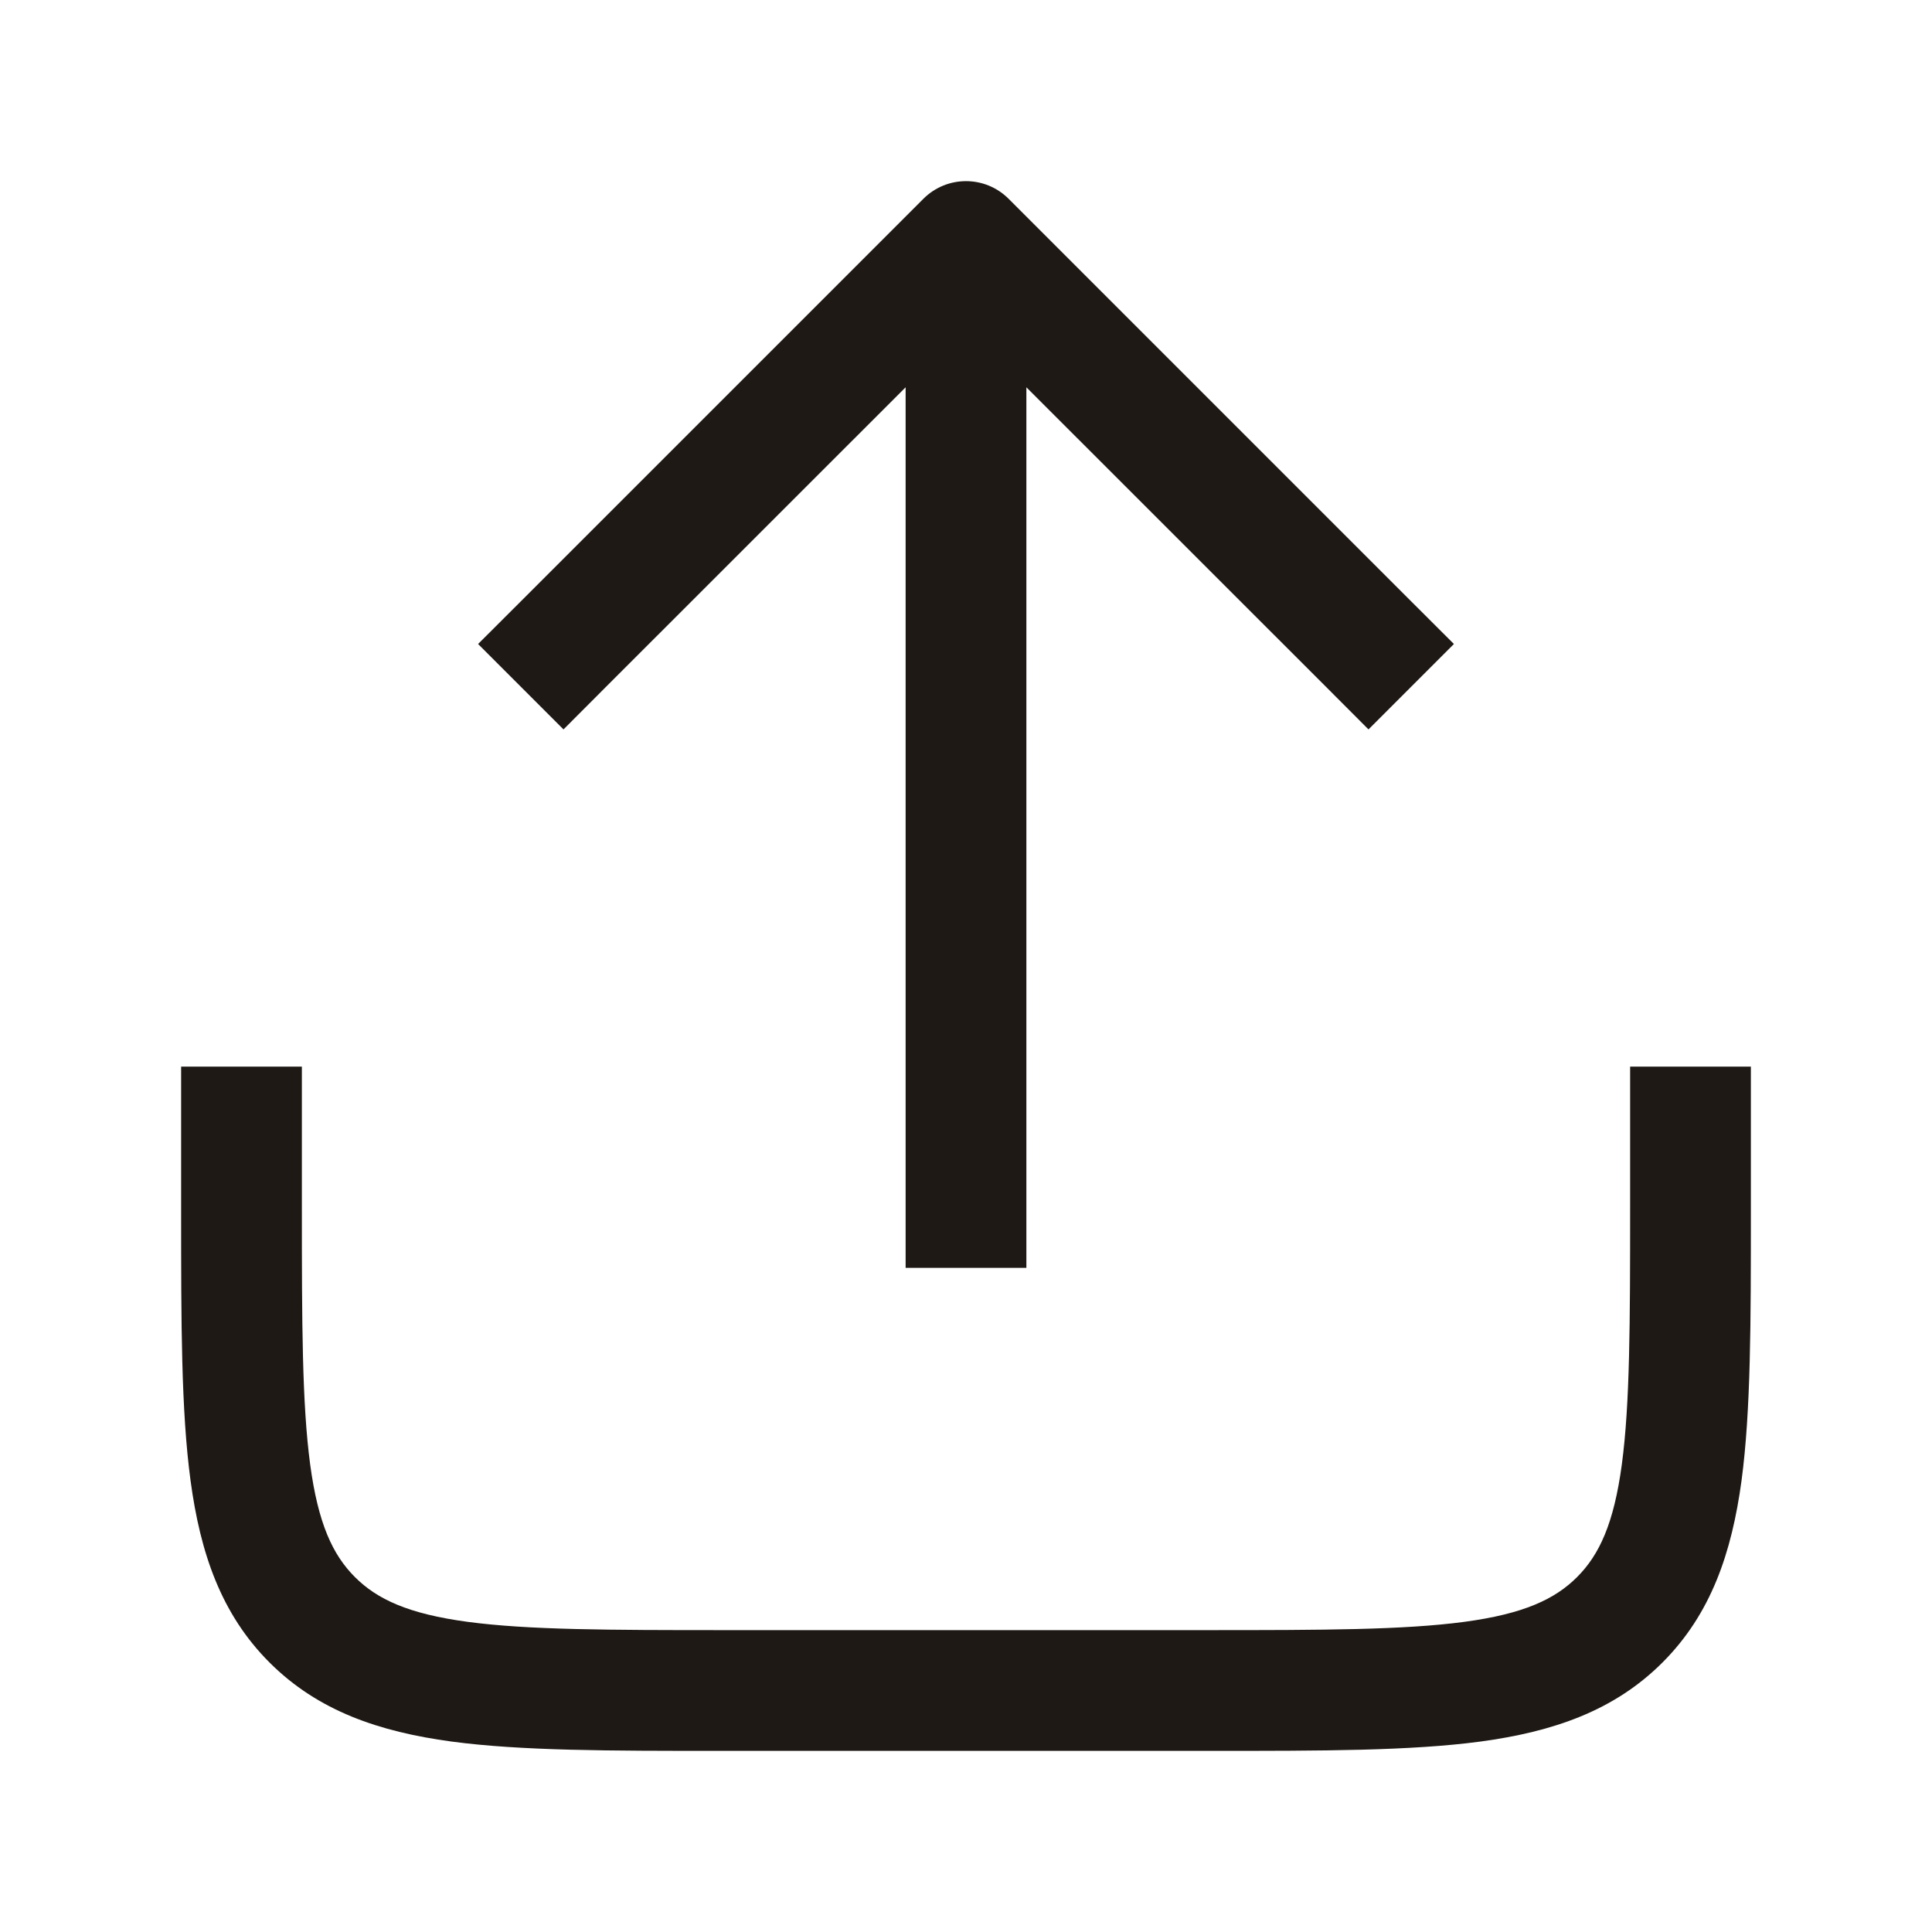 <svg width="24" height="24" viewBox="0 0 24 24" fill="none" xmlns="http://www.w3.org/2000/svg">
<path fill-rule="evenodd" clip-rule="evenodd" d="M12.53 2.47C12.237 2.177 11.763 2.177 11.47 2.47L6.47 7.47L5.939 8L7 9.061L7.53 8.53L11.25 4.811V15V15.75H12.75V15V4.811L16.47 8.53L17 9.061L18.061 8L17.53 7.47L12.53 2.47ZM3.853 18.192C3.752 17.436 3.75 16.435 3.75 15V14V13.25H2.25V14V15L2.25 15.055C2.25 16.422 2.25 17.525 2.367 18.392C2.488 19.292 2.746 20.05 3.348 20.652C3.95 21.254 4.708 21.512 5.608 21.634C6.475 21.75 7.578 21.75 8.945 21.75H9H15H15.055C16.422 21.75 17.525 21.75 18.392 21.634C19.292 21.512 20.05 21.254 20.652 20.652C21.254 20.05 21.512 19.292 21.634 18.392C21.75 17.525 21.75 16.422 21.75 15.055V15V14V13.25H20.25V14V15C20.25 16.435 20.248 17.436 20.147 18.192C20.048 18.926 19.868 19.314 19.591 19.591C19.314 19.868 18.926 20.048 18.192 20.147C17.436 20.248 16.435 20.25 15 20.25H9C7.565 20.25 6.563 20.248 5.808 20.147C5.074 20.048 4.686 19.868 4.409 19.591C4.132 19.314 3.952 18.926 3.853 18.192Z" fill="#1E1915"/>
</svg>
